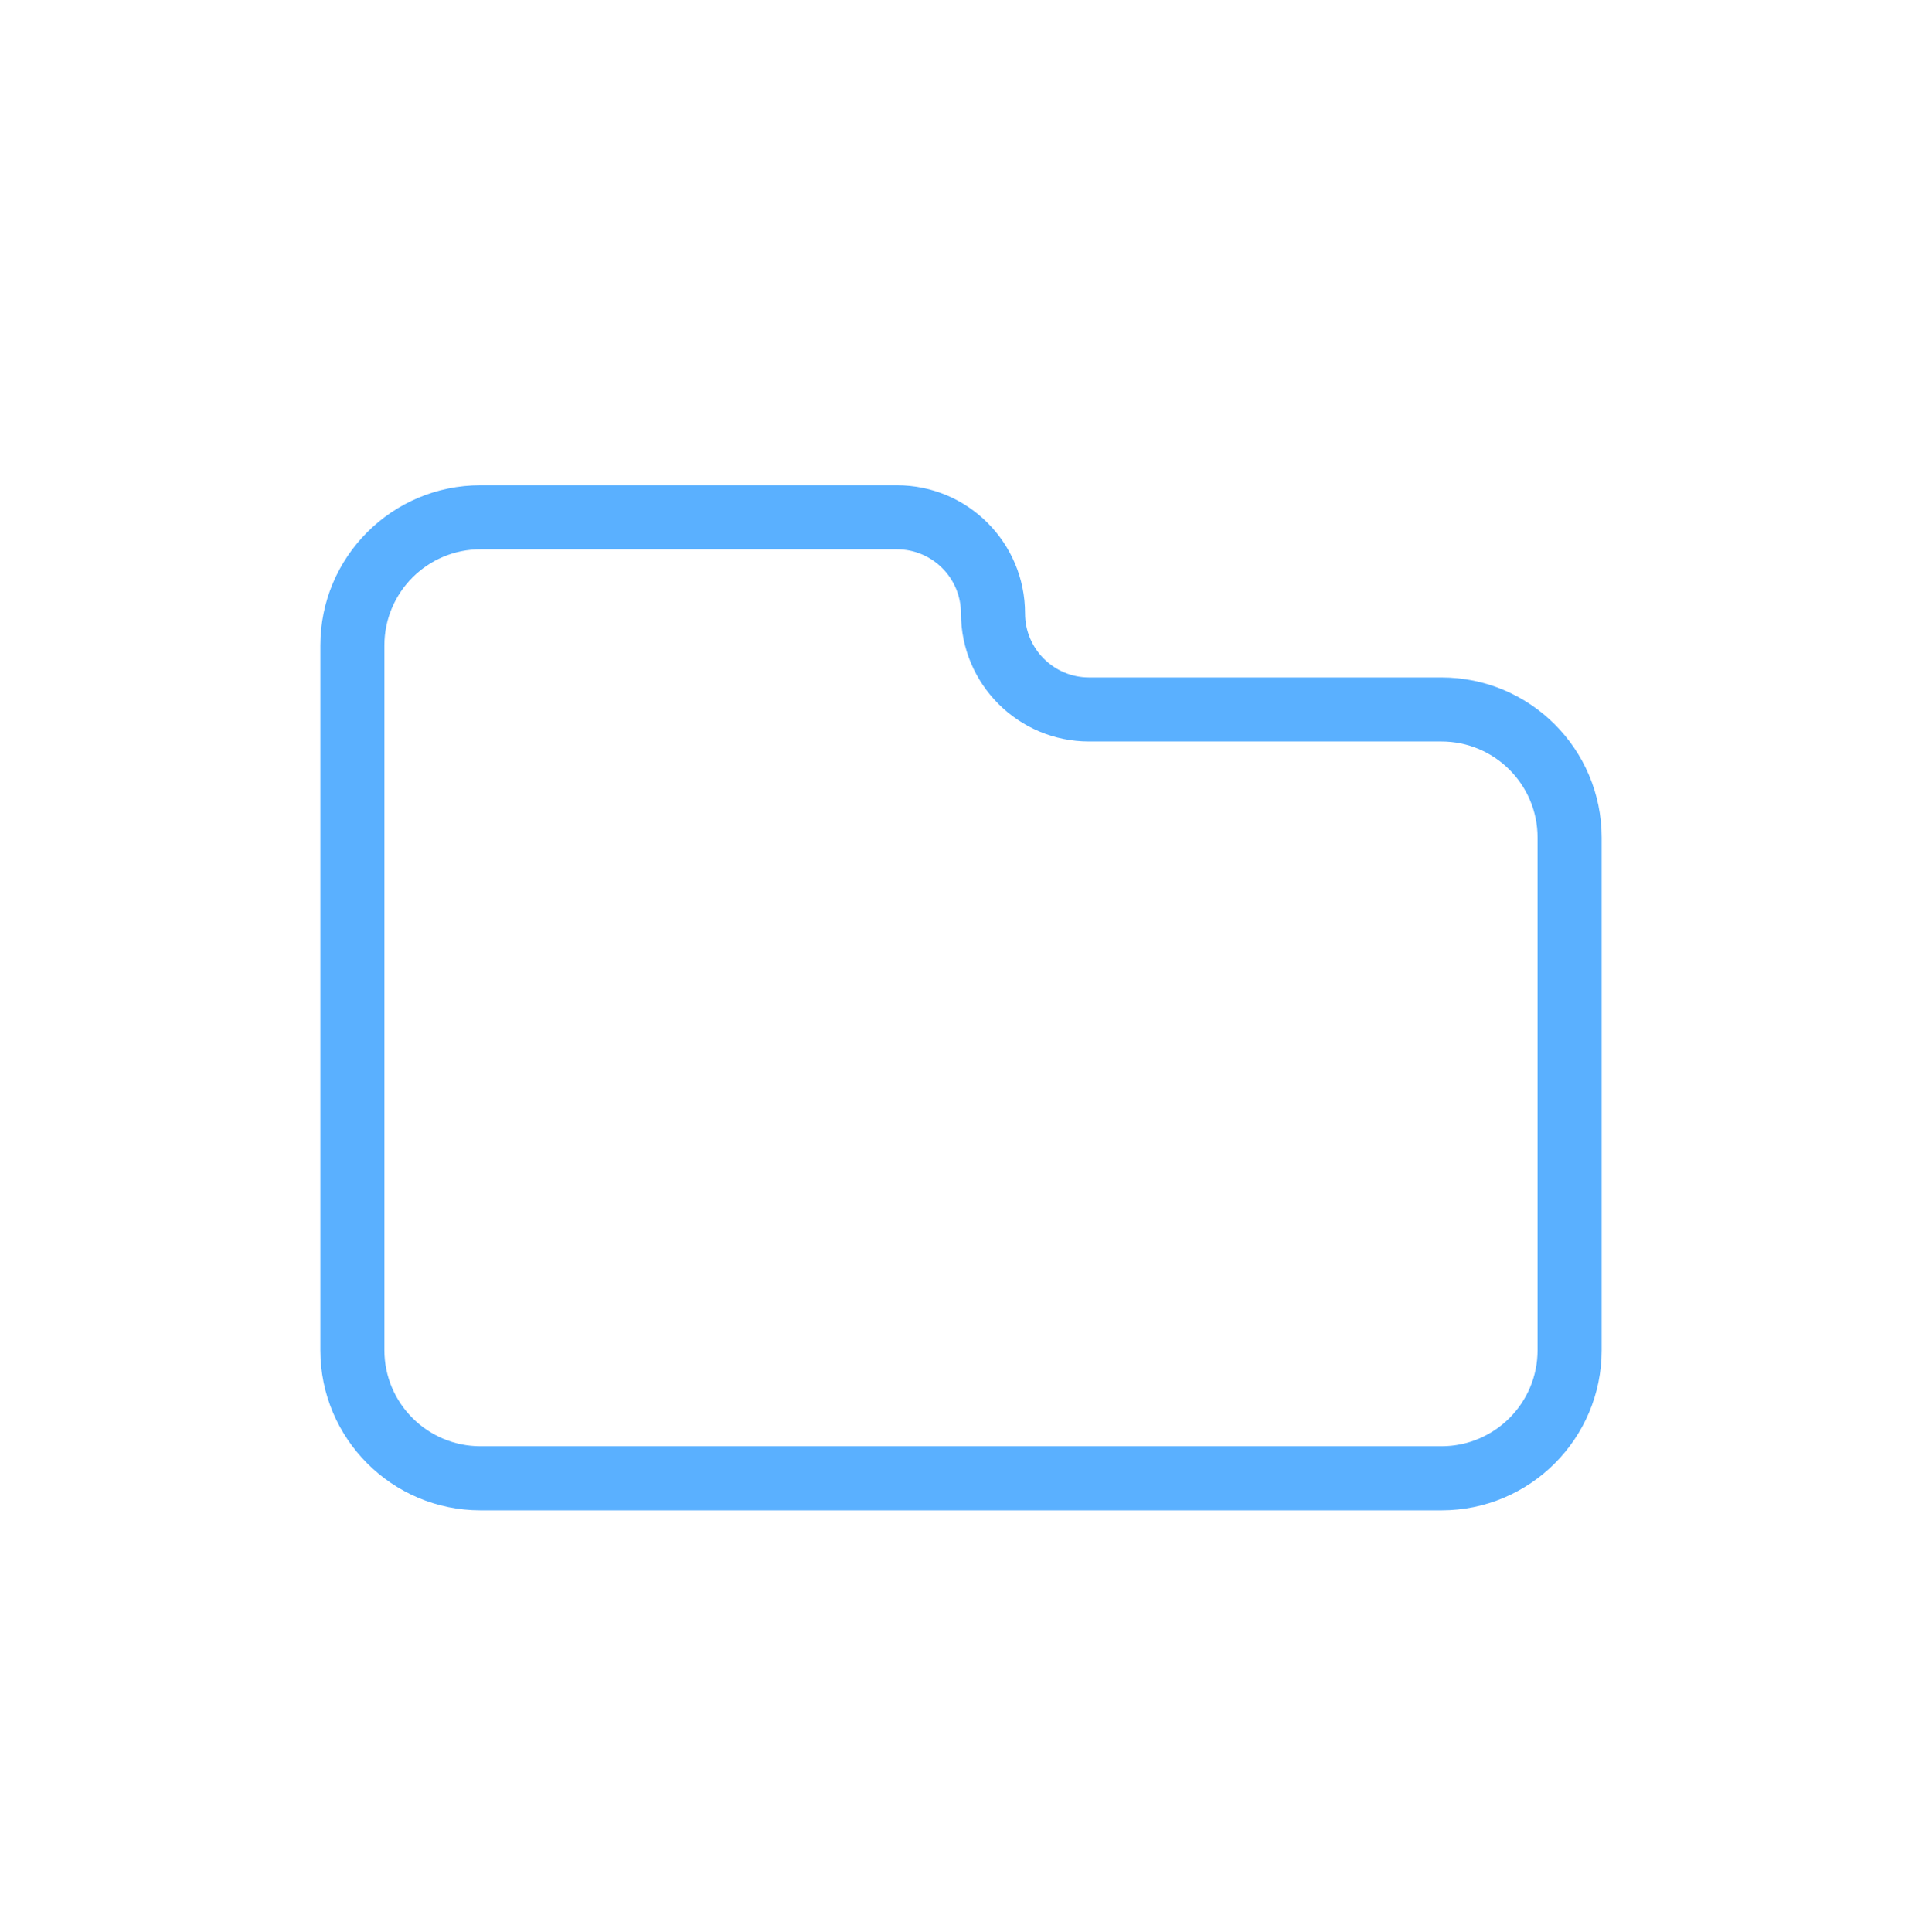 <svg width="192" height="193" viewBox="0 0 192 193" fill="none" xmlns="http://www.w3.org/2000/svg">
<path fill-rule="evenodd" clip-rule="evenodd" d="M89.6 48.475H48C39.163 48.475 32 55.638 32 64.475V134.875C32 143.711 39.163 150.875 48 150.875H144C152.837 150.875 160 143.711 160 134.875V83.675C160 74.838 152.837 67.675 144 67.675H108.8C105.265 67.675 102.4 64.809 102.4 61.275C102.4 54.205 96.669 48.475 89.6 48.475ZM38.398 64.473C38.398 59.171 42.697 54.873 47.998 54.873H89.598C93.133 54.873 95.998 57.738 95.998 61.273C95.998 68.342 101.729 74.073 108.798 74.073H143.998C149.3 74.073 153.598 78.371 153.598 83.673V134.873C153.598 140.175 149.3 144.473 143.998 144.473H47.998C42.697 144.473 38.398 140.175 38.398 134.873V64.473Z" fill="#5AB0FF"/>
</svg>
